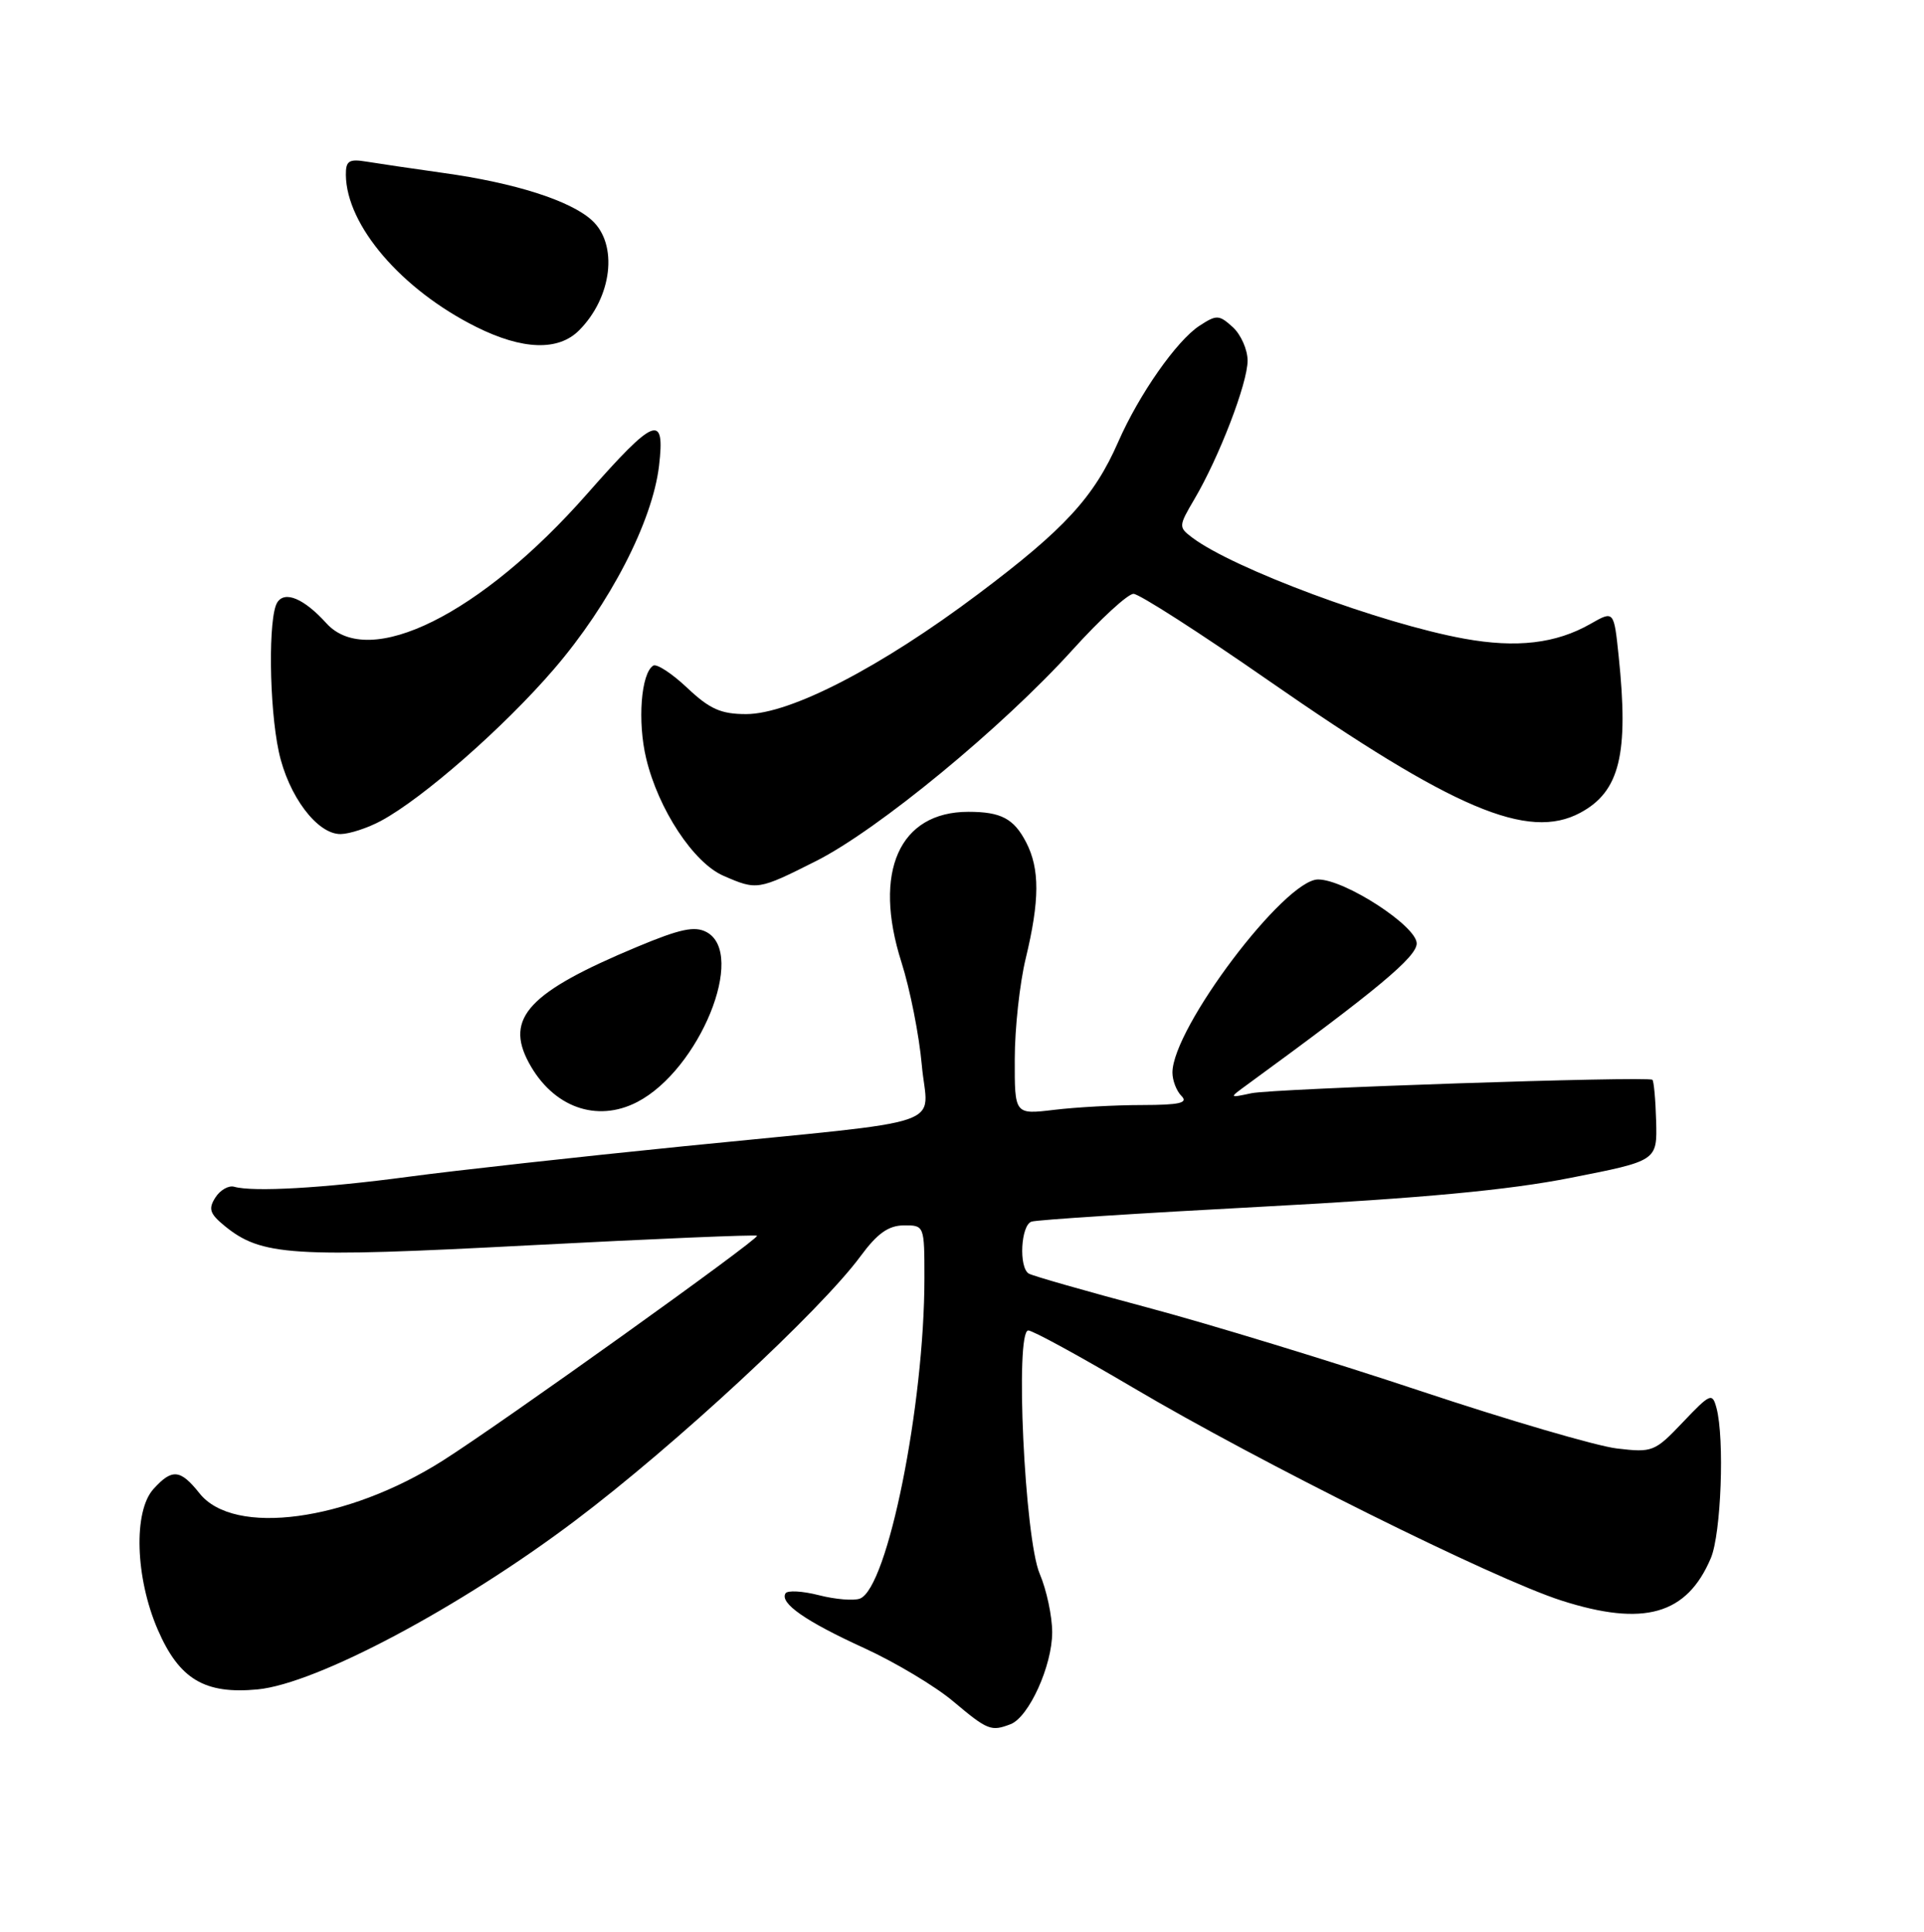 <?xml version="1.0" encoding="UTF-8" standalone="no"?>
<!DOCTYPE svg PUBLIC "-//W3C//DTD SVG 1.1//EN" "http://www.w3.org/Graphics/SVG/1.1/DTD/svg11.dtd" >
<svg xmlns="http://www.w3.org/2000/svg" xmlns:xlink="http://www.w3.org/1999/xlink" version="1.1" viewBox="0 0 256 257">
 <g >
 <path fill="currentColor"
d=" M 134.46 229.38 C 136.90 228.44 140.00 221.60 140.00 217.16 C 140.00 215.01 139.25 211.50 138.34 209.37 C 136.33 204.68 135.03 177.00 136.82 177.00 C 137.41 177.00 143.65 180.41 150.70 184.57 C 167.69 194.61 198.70 210.02 207.76 212.93 C 218.72 216.44 224.45 214.82 227.64 207.28 C 229.01 204.05 229.48 191.39 228.39 187.31 C 227.83 185.25 227.58 185.36 223.92 189.20 C 220.18 193.14 219.87 193.26 215.15 192.70 C 212.46 192.39 200.66 188.93 188.94 185.03 C 177.21 181.12 160.90 176.14 152.69 173.95 C 144.48 171.76 137.37 169.73 136.88 169.43 C 135.53 168.59 135.83 162.99 137.25 162.52 C 137.94 162.28 151.78 161.39 168.00 160.53 C 189.26 159.40 200.71 158.33 209.00 156.69 C 220.50 154.43 220.50 154.43 220.36 149.16 C 220.28 146.26 220.05 143.78 219.86 143.65 C 219.10 143.15 169.35 144.82 166.50 145.44 C 163.50 146.08 163.50 146.08 165.96 144.29 C 183.28 131.65 188.50 127.30 188.50 125.51 C 188.50 123.20 178.94 117.00 175.38 117.00 C 170.93 117.00 156.00 136.79 156.00 142.69 C 156.00 143.74 156.54 145.14 157.20 145.80 C 158.13 146.73 156.97 147.00 151.95 147.01 C 148.40 147.01 143.14 147.30 140.25 147.65 C 135.00 148.28 135.00 148.28 135.02 140.89 C 135.02 136.83 135.68 130.80 136.48 127.50 C 138.34 119.79 138.36 115.59 136.54 112.07 C 134.90 108.90 133.20 108.00 128.85 108.00 C 119.66 108.00 116.11 115.97 119.94 128.00 C 121.08 131.57 122.30 137.73 122.65 141.68 C 123.40 150.19 127.36 148.84 91.00 152.49 C 76.97 153.90 60.45 155.73 54.27 156.56 C 43.07 158.06 33.70 158.60 31.16 157.88 C 30.42 157.67 29.29 158.32 28.66 159.31 C 27.70 160.81 27.91 161.46 29.84 163.05 C 34.77 167.09 38.67 167.34 70.46 165.67 C 86.95 164.81 100.57 164.23 100.73 164.40 C 101.10 164.77 66.64 189.43 58.89 194.33 C 46.16 202.39 31.13 204.41 26.56 198.68 C 23.99 195.45 22.90 195.35 20.42 198.09 C 17.73 201.06 18.00 209.89 20.99 216.80 C 23.85 223.40 27.23 225.42 34.28 224.75 C 42.12 223.99 61.18 213.87 76.50 202.32 C 89.83 192.28 109.15 174.37 114.50 167.12 C 116.73 164.09 118.21 163.04 120.25 163.02 C 122.99 163.00 123.00 163.02 123.00 170.04 C 123.00 186.94 118.10 211.26 114.42 212.67 C 113.61 212.98 111.16 212.78 108.97 212.22 C 106.78 211.66 104.78 211.55 104.52 211.97 C 103.71 213.27 107.20 215.70 115.00 219.26 C 119.12 221.15 124.46 224.34 126.84 226.35 C 131.42 230.20 131.87 230.37 134.46 229.38 Z  M 84.80 146.60 C 93.08 142.29 99.36 126.87 94.01 124.00 C 92.43 123.16 90.50 123.57 84.76 125.97 C 70.37 131.97 67.15 135.42 70.36 141.37 C 73.55 147.29 79.39 149.41 84.80 146.60 Z  M 108.62 114.53 C 116.85 110.37 133.36 96.78 142.71 86.45 C 146.42 82.35 150.07 79.00 150.82 79.00 C 151.57 79.00 159.67 84.20 168.82 90.56 C 193.45 107.67 203.31 111.85 210.26 108.13 C 215.52 105.31 216.74 100.35 215.37 87.26 C 214.74 81.22 214.74 81.22 211.62 83.00 C 207.03 85.62 201.79 86.23 194.84 84.97 C 183.79 82.97 164.10 75.65 158.62 71.51 C 156.80 70.13 156.81 70.00 158.92 66.41 C 162.22 60.81 166.00 50.98 166.00 47.98 C 166.00 46.51 165.11 44.51 164.03 43.52 C 162.19 41.86 161.88 41.85 159.58 43.35 C 156.55 45.34 151.55 52.48 148.79 58.78 C 145.56 66.15 141.65 70.40 130.15 79.03 C 117.19 88.77 105.14 95.00 99.28 95.00 C 95.93 95.00 94.44 94.34 91.45 91.52 C 89.42 89.60 87.38 88.27 86.92 88.55 C 85.29 89.56 84.80 96.00 85.98 100.91 C 87.60 107.68 92.29 114.79 96.26 116.51 C 100.73 118.46 100.87 118.43 108.62 114.53 Z  M 50.68 109.21 C 56.27 106.21 67.07 96.74 73.72 89.00 C 81.15 80.36 86.81 69.40 87.69 61.96 C 88.52 54.92 87.12 55.47 78.12 65.70 C 63.99 81.76 49.07 89.16 43.42 82.91 C 40.45 79.63 37.90 78.55 36.89 80.15 C 35.68 82.06 35.80 93.95 37.09 99.98 C 38.35 105.87 42.22 111.02 45.34 110.96 C 46.53 110.94 48.93 110.15 50.68 109.21 Z  M 77.04 43.96 C 81.45 39.55 82.28 32.51 78.75 29.30 C 75.87 26.68 68.51 24.33 59.00 23.01 C 54.88 22.43 50.26 21.75 48.75 21.50 C 46.43 21.12 46.00 21.40 46.02 23.27 C 46.09 29.99 53.43 38.54 63.38 43.50 C 69.52 46.56 74.28 46.72 77.04 43.96 Z "/>
</g>
</svg>